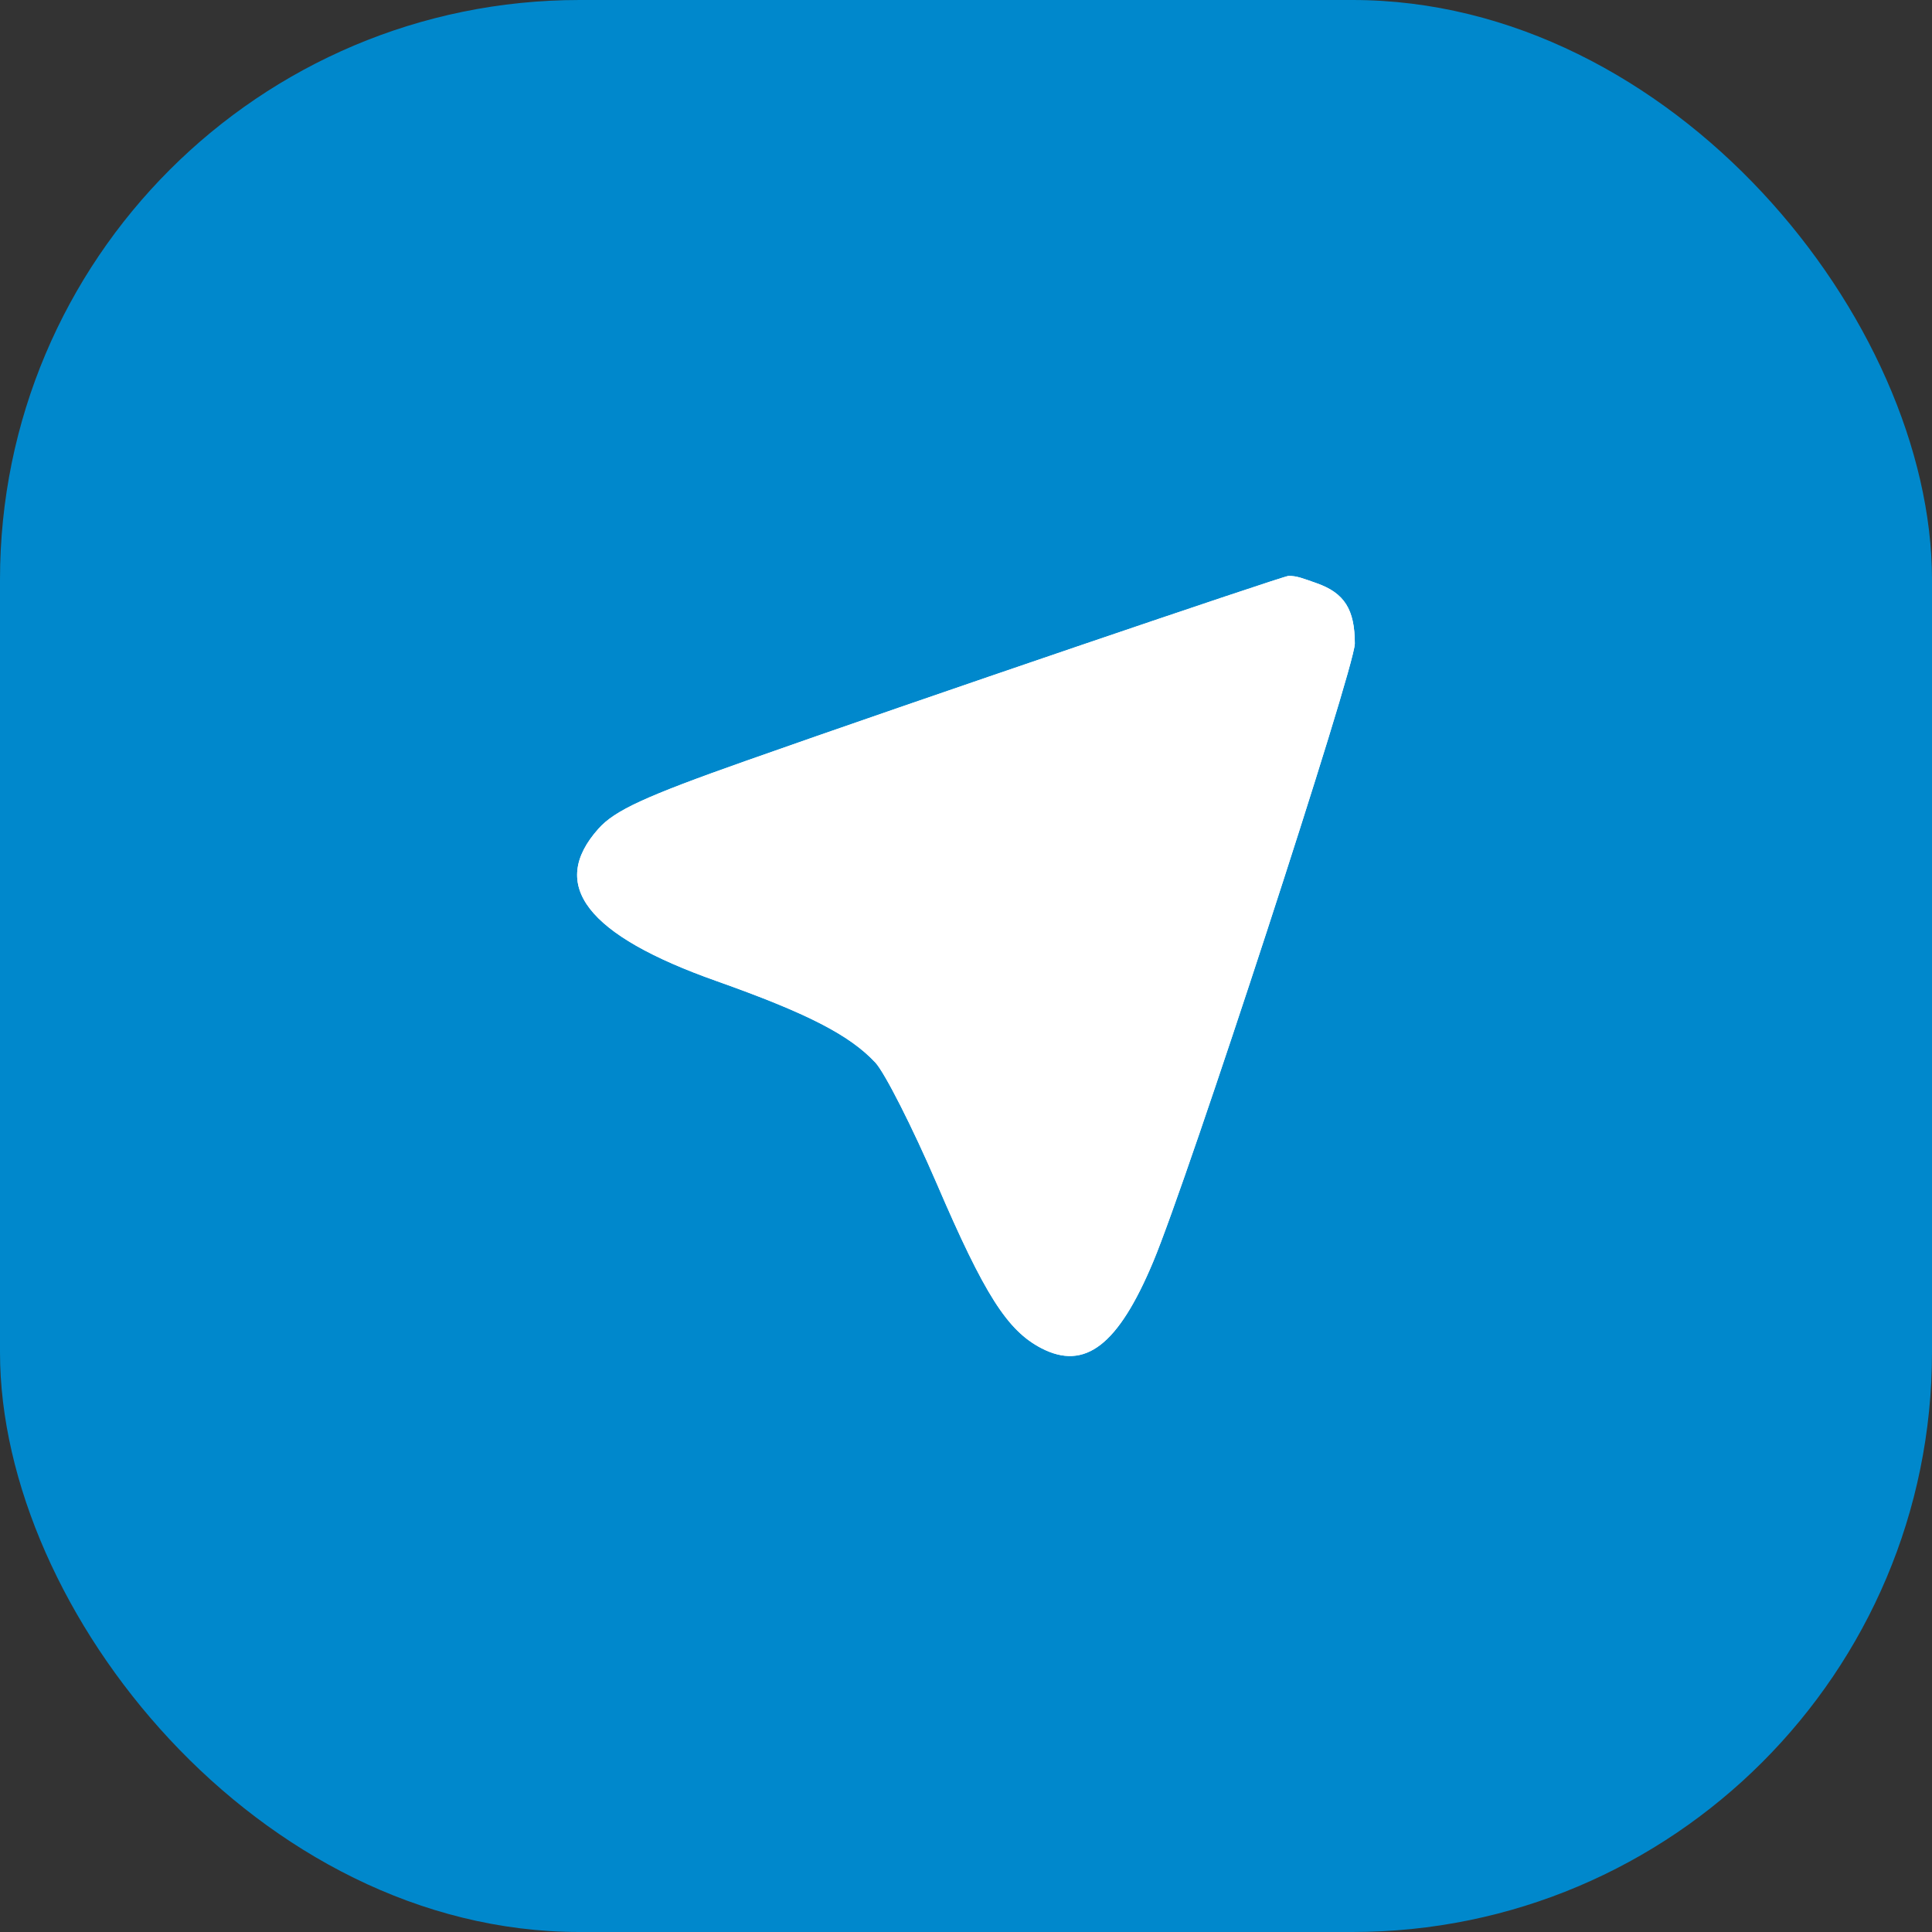 <svg width="20" height="20" viewBox="0 0 20 20" fill="none" xmlns="http://www.w3.org/2000/svg">
<rect x="0" y="0" width="20" height="20" fill="#333333" stroke="none"/>
<rect width="20" height="20" rx="6" fill="#0088CC"/>
<path fill-rule="evenodd" clip-rule="evenodd" d="M13.629 6.037C13.917 6.138 14.025 6.309 14.025 6.663C14.025 6.912 12.299 12.203 11.936 13.066C11.575 13.926 11.232 14.19 10.781 13.957C10.428 13.774 10.192 13.404 9.698 12.254C9.446 11.67 9.16 11.106 9.062 11C8.794 10.713 8.356 10.489 7.418 10.156C6.074 9.681 5.673 9.162 6.196 8.578C6.365 8.389 6.677 8.245 7.723 7.876C9.448 7.266 13.278 5.964 13.338 5.962C13.425 5.96 13.494 5.99 13.629 6.037Z" fill="white"/>
<path d="M13.629 6.037C13.917 6.138 14.025 6.309 14.025 6.663C14.025 6.912 12.299 12.203 11.936 13.066C11.575 13.926 11.232 14.19 10.781 13.957C10.428 13.774 10.192 13.404 9.698 12.254C9.446 11.67 9.16 11.106 9.062 11C8.794 10.713 8.356 10.489 7.418 10.156C6.074 9.681 5.673 9.162 6.196 8.578C6.365 8.389 6.677 8.245 7.723 7.876C9.448 7.266 13.278 5.964 13.338 5.962C13.425 5.96 13.494 5.99 13.629 6.037Z" fill="white"/>
</svg>
